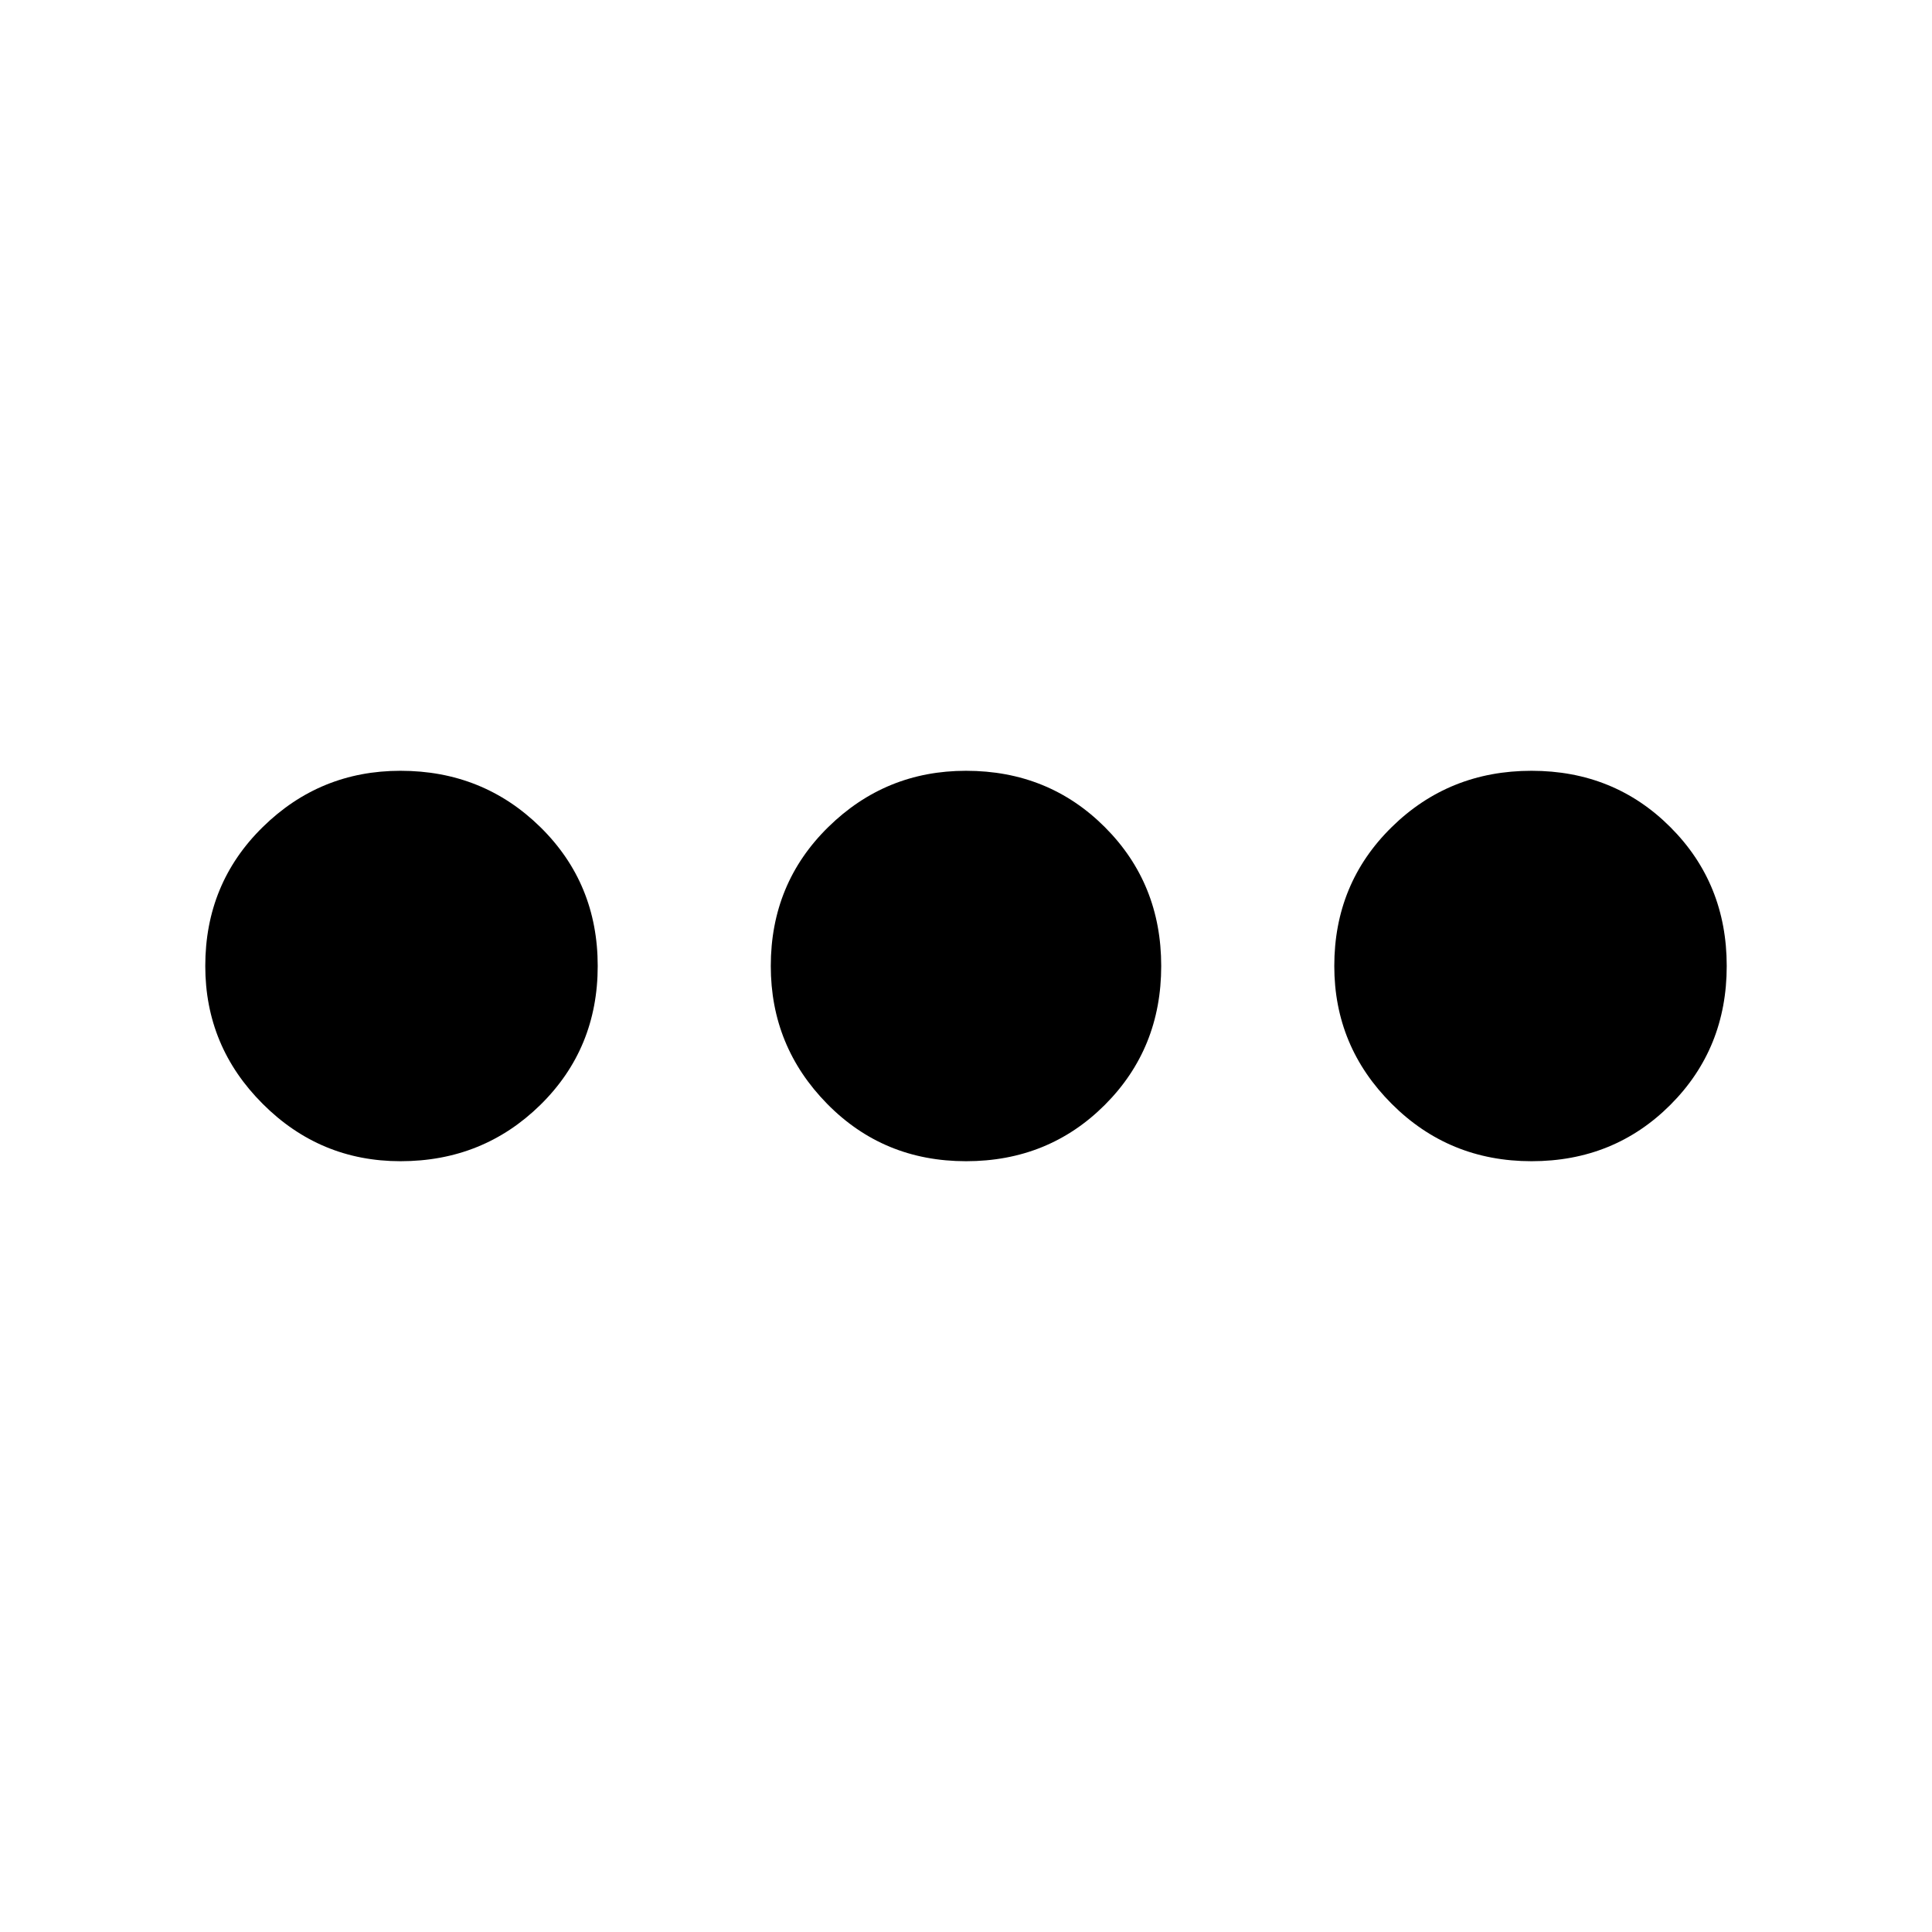 <svg xmlns="http://www.w3.org/2000/svg" height="24" width="24"><path d="M4.975 14.425q-1 0-1.712-.713Q2.55 13 2.55 12q0-1.025.713-1.725.712-.7 1.712-.7 1.025 0 1.738.7.712.7.712 1.725 0 1.025-.712 1.725-.713.7-1.738.7Zm7.025 0q-1.025 0-1.725-.713-.7-.712-.7-1.712 0-1.025.713-1.725.712-.7 1.712-.7 1.025 0 1.725.7.7.7.7 1.725 0 1.025-.7 1.725-.7.7-1.725.7Zm7.025 0q-1.025 0-1.737-.713Q16.575 13 16.575 12q0-1.025.713-1.725.712-.7 1.737-.7 1.025 0 1.725.7.7.7.7 1.725 0 1.025-.7 1.725-.7.7-1.725.7Z"/></svg>